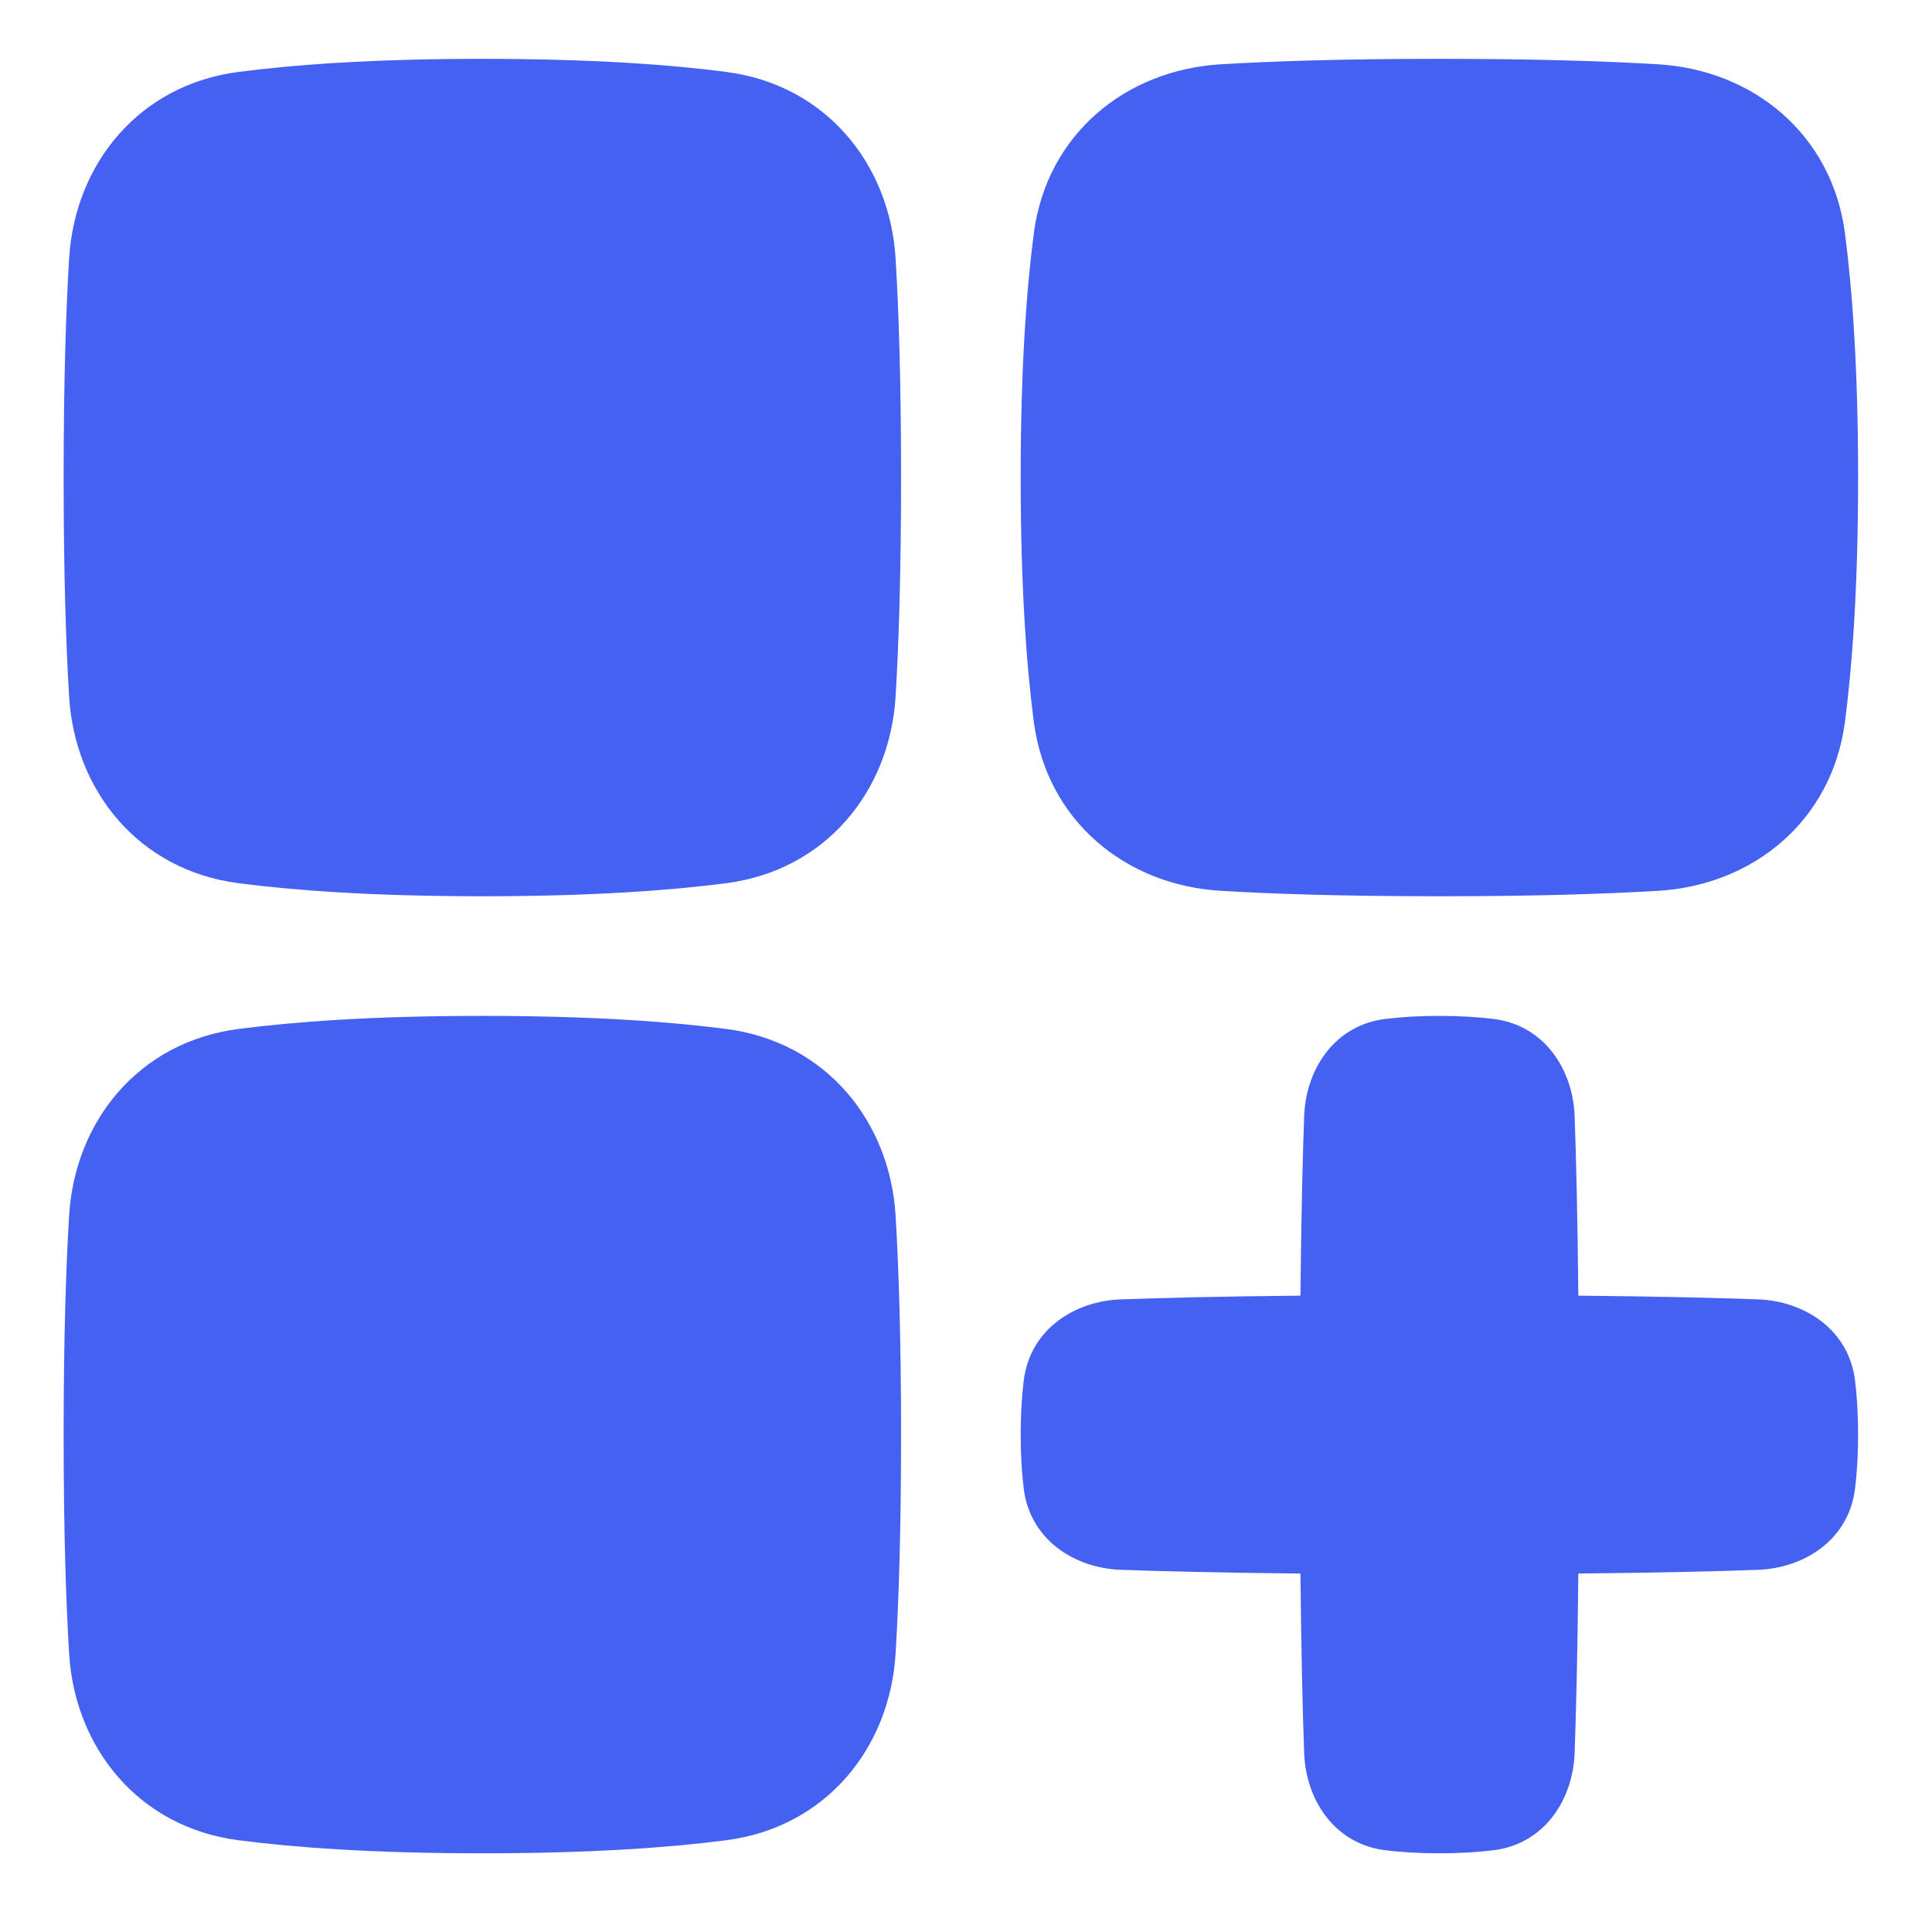 <svg width="72" height="72" viewBox="0 0 72 72" fill="none" xmlns="http://www.w3.org/2000/svg" xmlns:xlink="http://www.w3.org/1999/xlink">
<path d="M17.976,2.193C13.892,2.193 10.956,2.41 8.878,2.682C5.164,3.166 2.789,6.121 2.576,9.633C2.461,11.518 2.372,14.156 2.372,17.797C2.372,21.438 2.461,24.076 2.576,25.961C2.789,29.473 5.164,32.428 8.878,32.913C10.956,33.184 13.892,33.401 17.976,33.401C22.059,33.401 24.996,33.184 27.073,32.913C30.787,32.428 33.162,29.473 33.376,25.961C33.49,24.076 33.58,21.438 33.58,17.797C33.58,14.156 33.49,11.518 33.376,9.633C33.162,6.121 30.787,3.166 27.073,2.682C24.996,2.41 22.059,2.193 17.976,2.193Z" fill="#4461F2"/>
<path d="M17.976,69.067C13.892,69.067 10.956,68.85 8.878,68.579C5.164,68.094 2.789,65.139 2.576,61.627C2.461,59.742 2.372,57.104 2.372,53.463C2.372,49.822 2.461,47.184 2.576,45.299C2.789,41.787 5.164,38.832 8.878,38.348C10.956,38.077 13.892,37.859 17.976,37.859C22.059,37.859 24.996,38.077 27.073,38.348C30.787,38.832 33.162,41.787 33.376,45.299C33.49,47.184 33.58,49.822 33.58,53.463C33.58,57.104 33.49,59.742 33.376,61.627C33.162,65.139 30.787,68.094 27.073,68.579C24.996,68.85 22.059,69.067 17.976,69.067Z" fill="#4461F2"/>
<path d="M69.246,17.797C69.246,13.713 69.028,10.777 68.757,8.7C68.273,4.985 65.318,2.611 61.806,2.397C59.921,2.283 57.283,2.193 53.642,2.193C50.001,2.193 47.363,2.283 45.478,2.397C41.966,2.611 39.011,4.985 38.527,8.7C38.255,10.777 38.038,13.713 38.038,17.797C38.038,21.881 38.255,24.817 38.527,26.895C39.011,30.609 41.966,32.984 45.478,33.197C47.363,33.311 50.001,33.401 53.642,33.401C57.283,33.401 59.921,33.311 61.806,33.197C65.318,32.984 68.273,30.609 68.757,26.895C69.028,24.817 69.246,21.881 69.246,17.797Z" fill="#4461F2"/>
<path d="M53.642,37.859C52.867,37.859 52.203,37.903 51.64,37.971C49.721,38.201 48.667,39.865 48.603,41.585C48.551,43.001 48.495,45.149 48.464,48.285C45.328,48.316 43.18,48.372 41.764,48.424C40.044,48.488 38.38,49.542 38.15,51.461C38.082,52.024 38.038,52.688 38.038,53.463C38.038,54.238 38.082,54.902 38.15,55.465C38.38,57.384 40.044,58.438 41.764,58.502C43.18,58.554 45.328,58.61 48.464,58.641C48.495,61.777 48.551,63.925 48.603,65.341C48.667,67.061 49.721,68.725 51.64,68.955C52.203,69.023 52.867,69.067 53.642,69.067C54.417,69.067 55.081,69.023 55.644,68.955C57.563,68.725 58.617,67.061 58.681,65.341C58.733,63.925 58.789,61.777 58.82,58.641C61.956,58.61 64.104,58.554 65.52,58.502C67.24,58.438 68.904,57.384 69.134,55.465C69.202,54.902 69.246,54.238 69.246,53.463C69.246,52.688 69.202,52.024 69.134,51.461C68.904,49.542 67.24,48.488 65.52,48.424C64.104,48.372 61.956,48.316 58.82,48.285C58.789,45.149 58.733,43.001 58.681,41.585C58.617,39.865 57.563,38.201 55.644,37.971C55.081,37.903 54.417,37.859 53.642,37.859Z" fill="#4461F2"/>
</svg>
